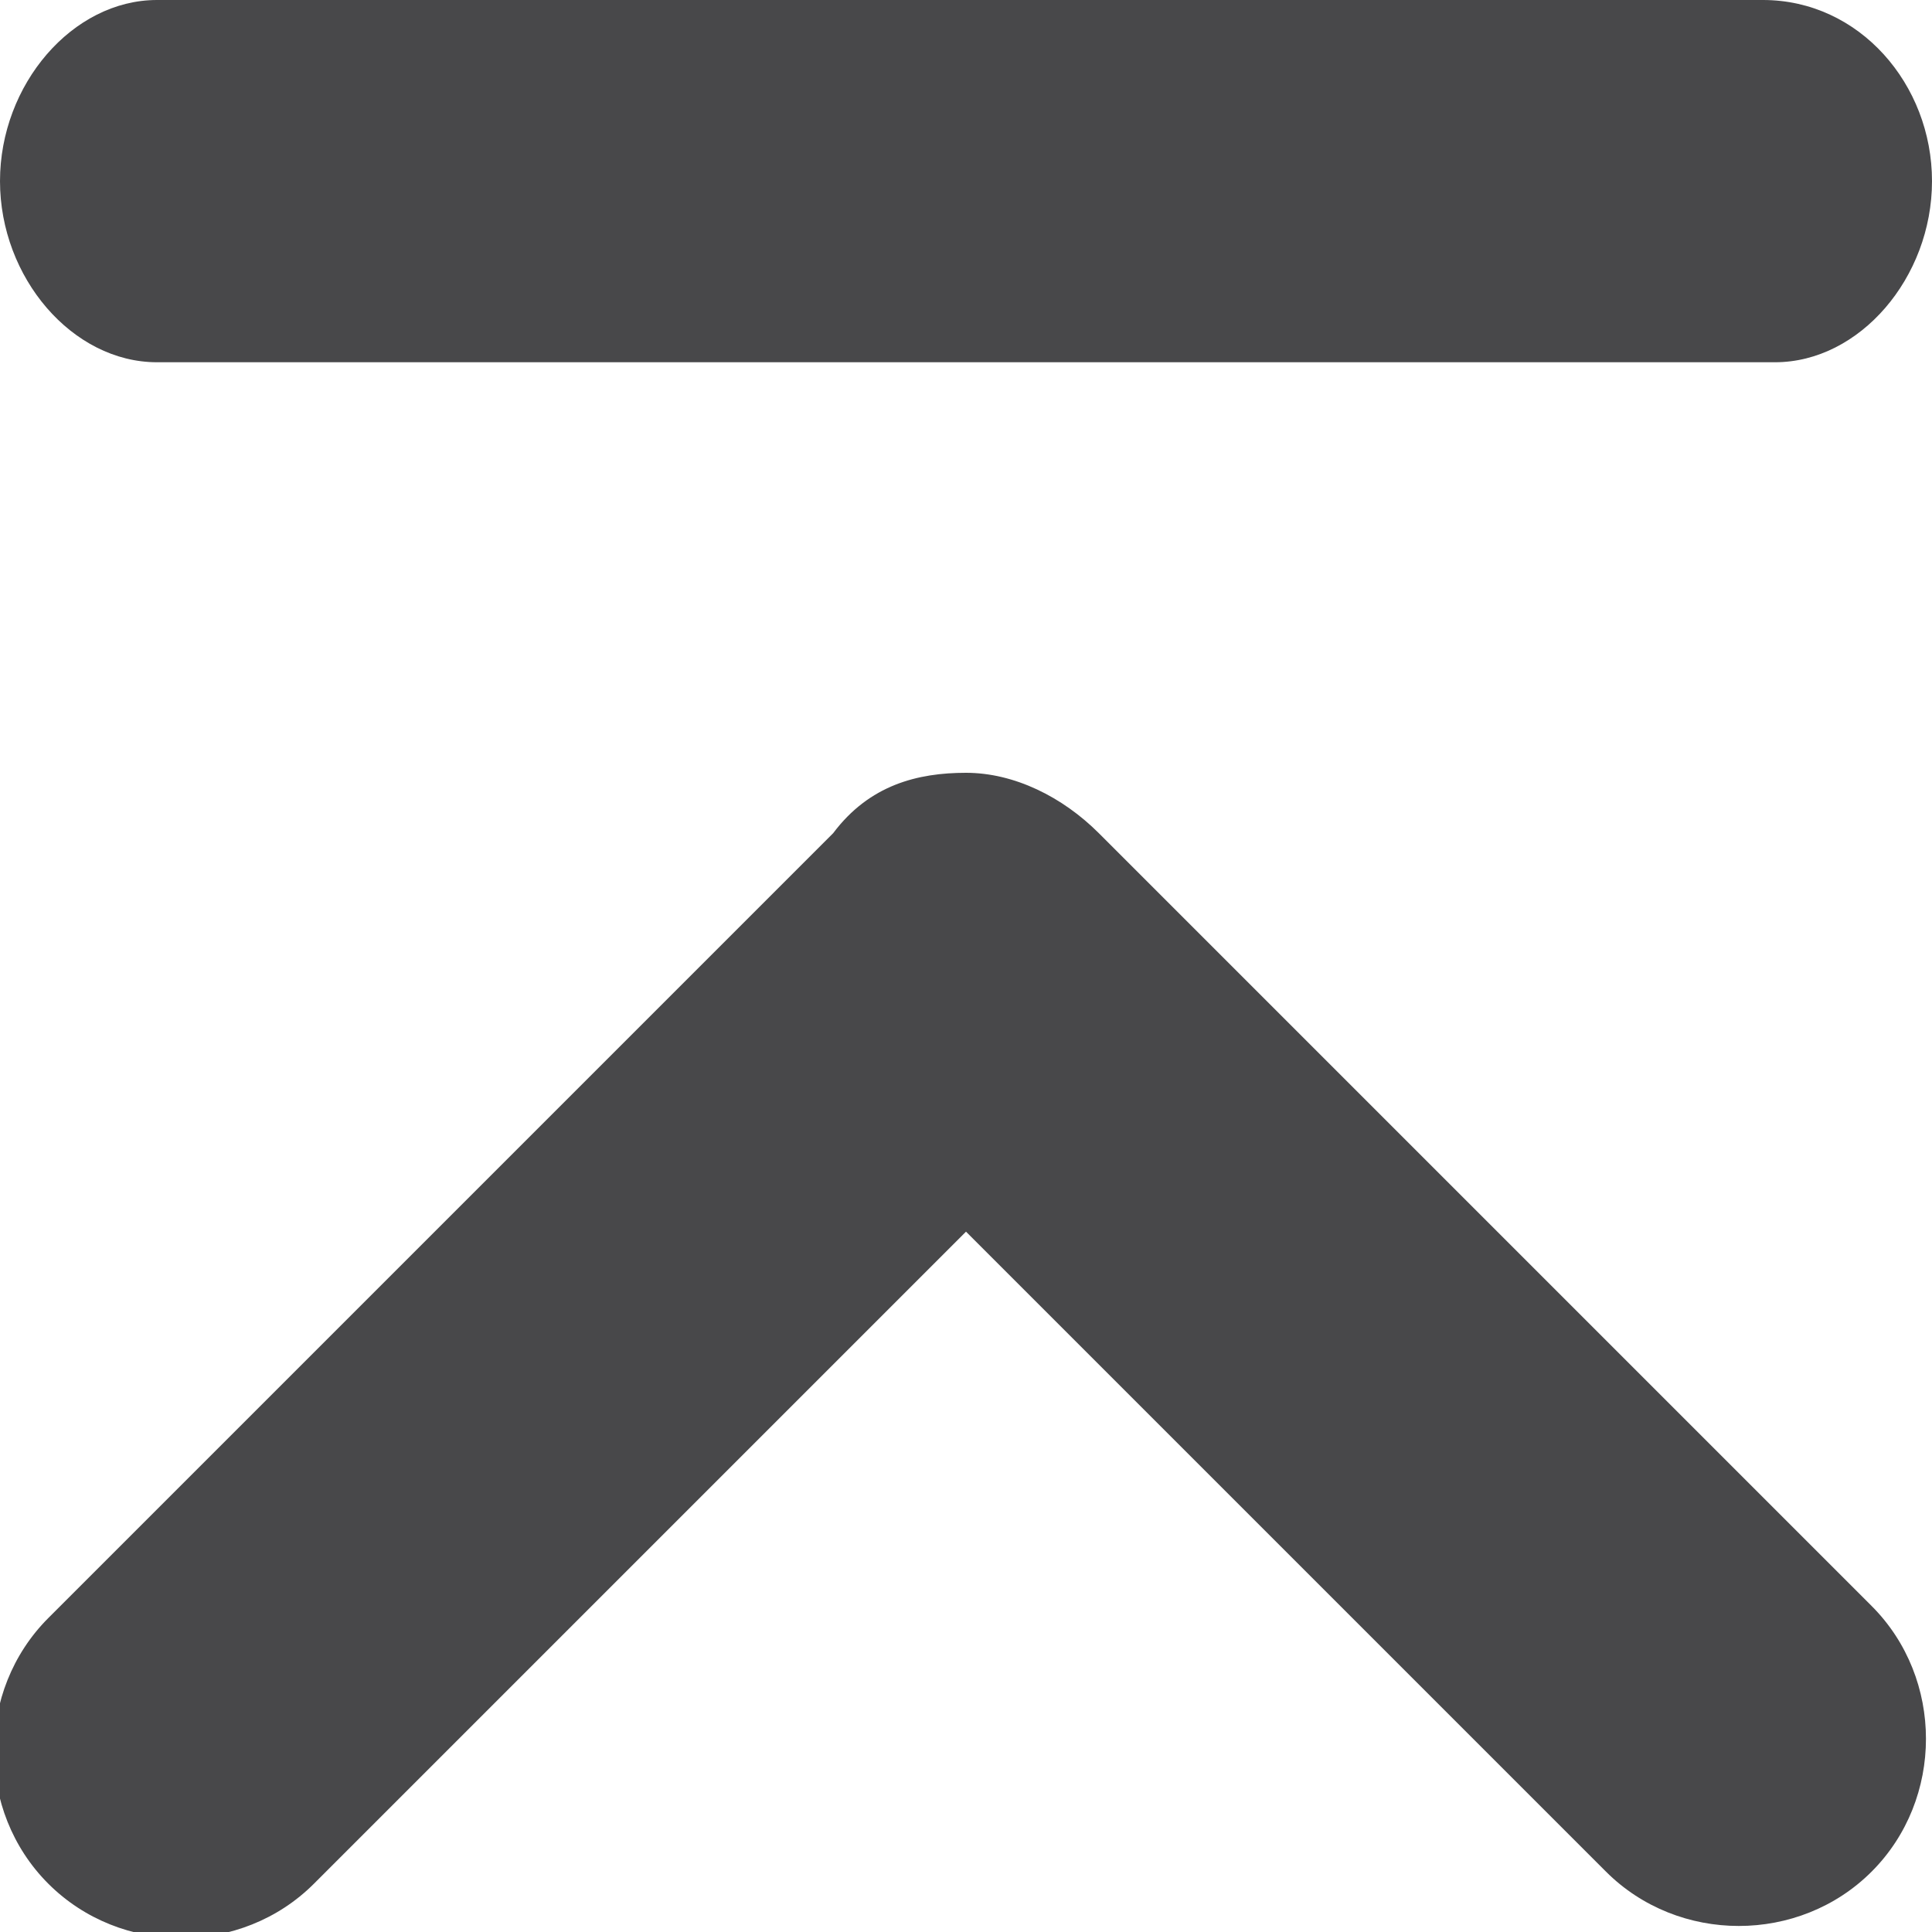 <?xml version="1.0" encoding="utf-8"?>
<!-- Generator: Adobe Illustrator 26.0.2, SVG Export Plug-In . SVG Version: 6.00 Build 0)  -->
<svg version="1.1" id="Layer_1" xmlns="http://www.w3.org/2000/svg" xmlns:xlink="http://www.w3.org/1999/xlink" x="0px" y="0px"
	 viewBox="0 0 16 16" style="enable-background:new 0 0 16 16;" xml:space="preserve">
<style type="text/css">
	.st0{fill:#48484A;}
</style>
<g>
	<path class="st0" d="M14.7,3H1.3C0.6,3,0,2.3,0,1.5S0.6,0,1.3,0h13.3C15.4,0,16,0.7,16,1.5S15.4,3,14.7,3z"/>
</g>
<g>
	<path class="st0" d="M8,6.4c0.4,0,0.8,0.2,1.1,0.5l6.4,6.4c0.6,0.6,0.6,1.6,0,2.2c-0.6,0.6-1.6,0.6-2.2,0L8,10.2l-5.4,5.4
		c-0.6,0.6-1.6,0.6-2.2,0c-0.6-0.6-0.6-1.6,0-2.2l6.5-6.5C7.2,6.5,7.6,6.4,8,6.4z"/>
</g>
</svg>
